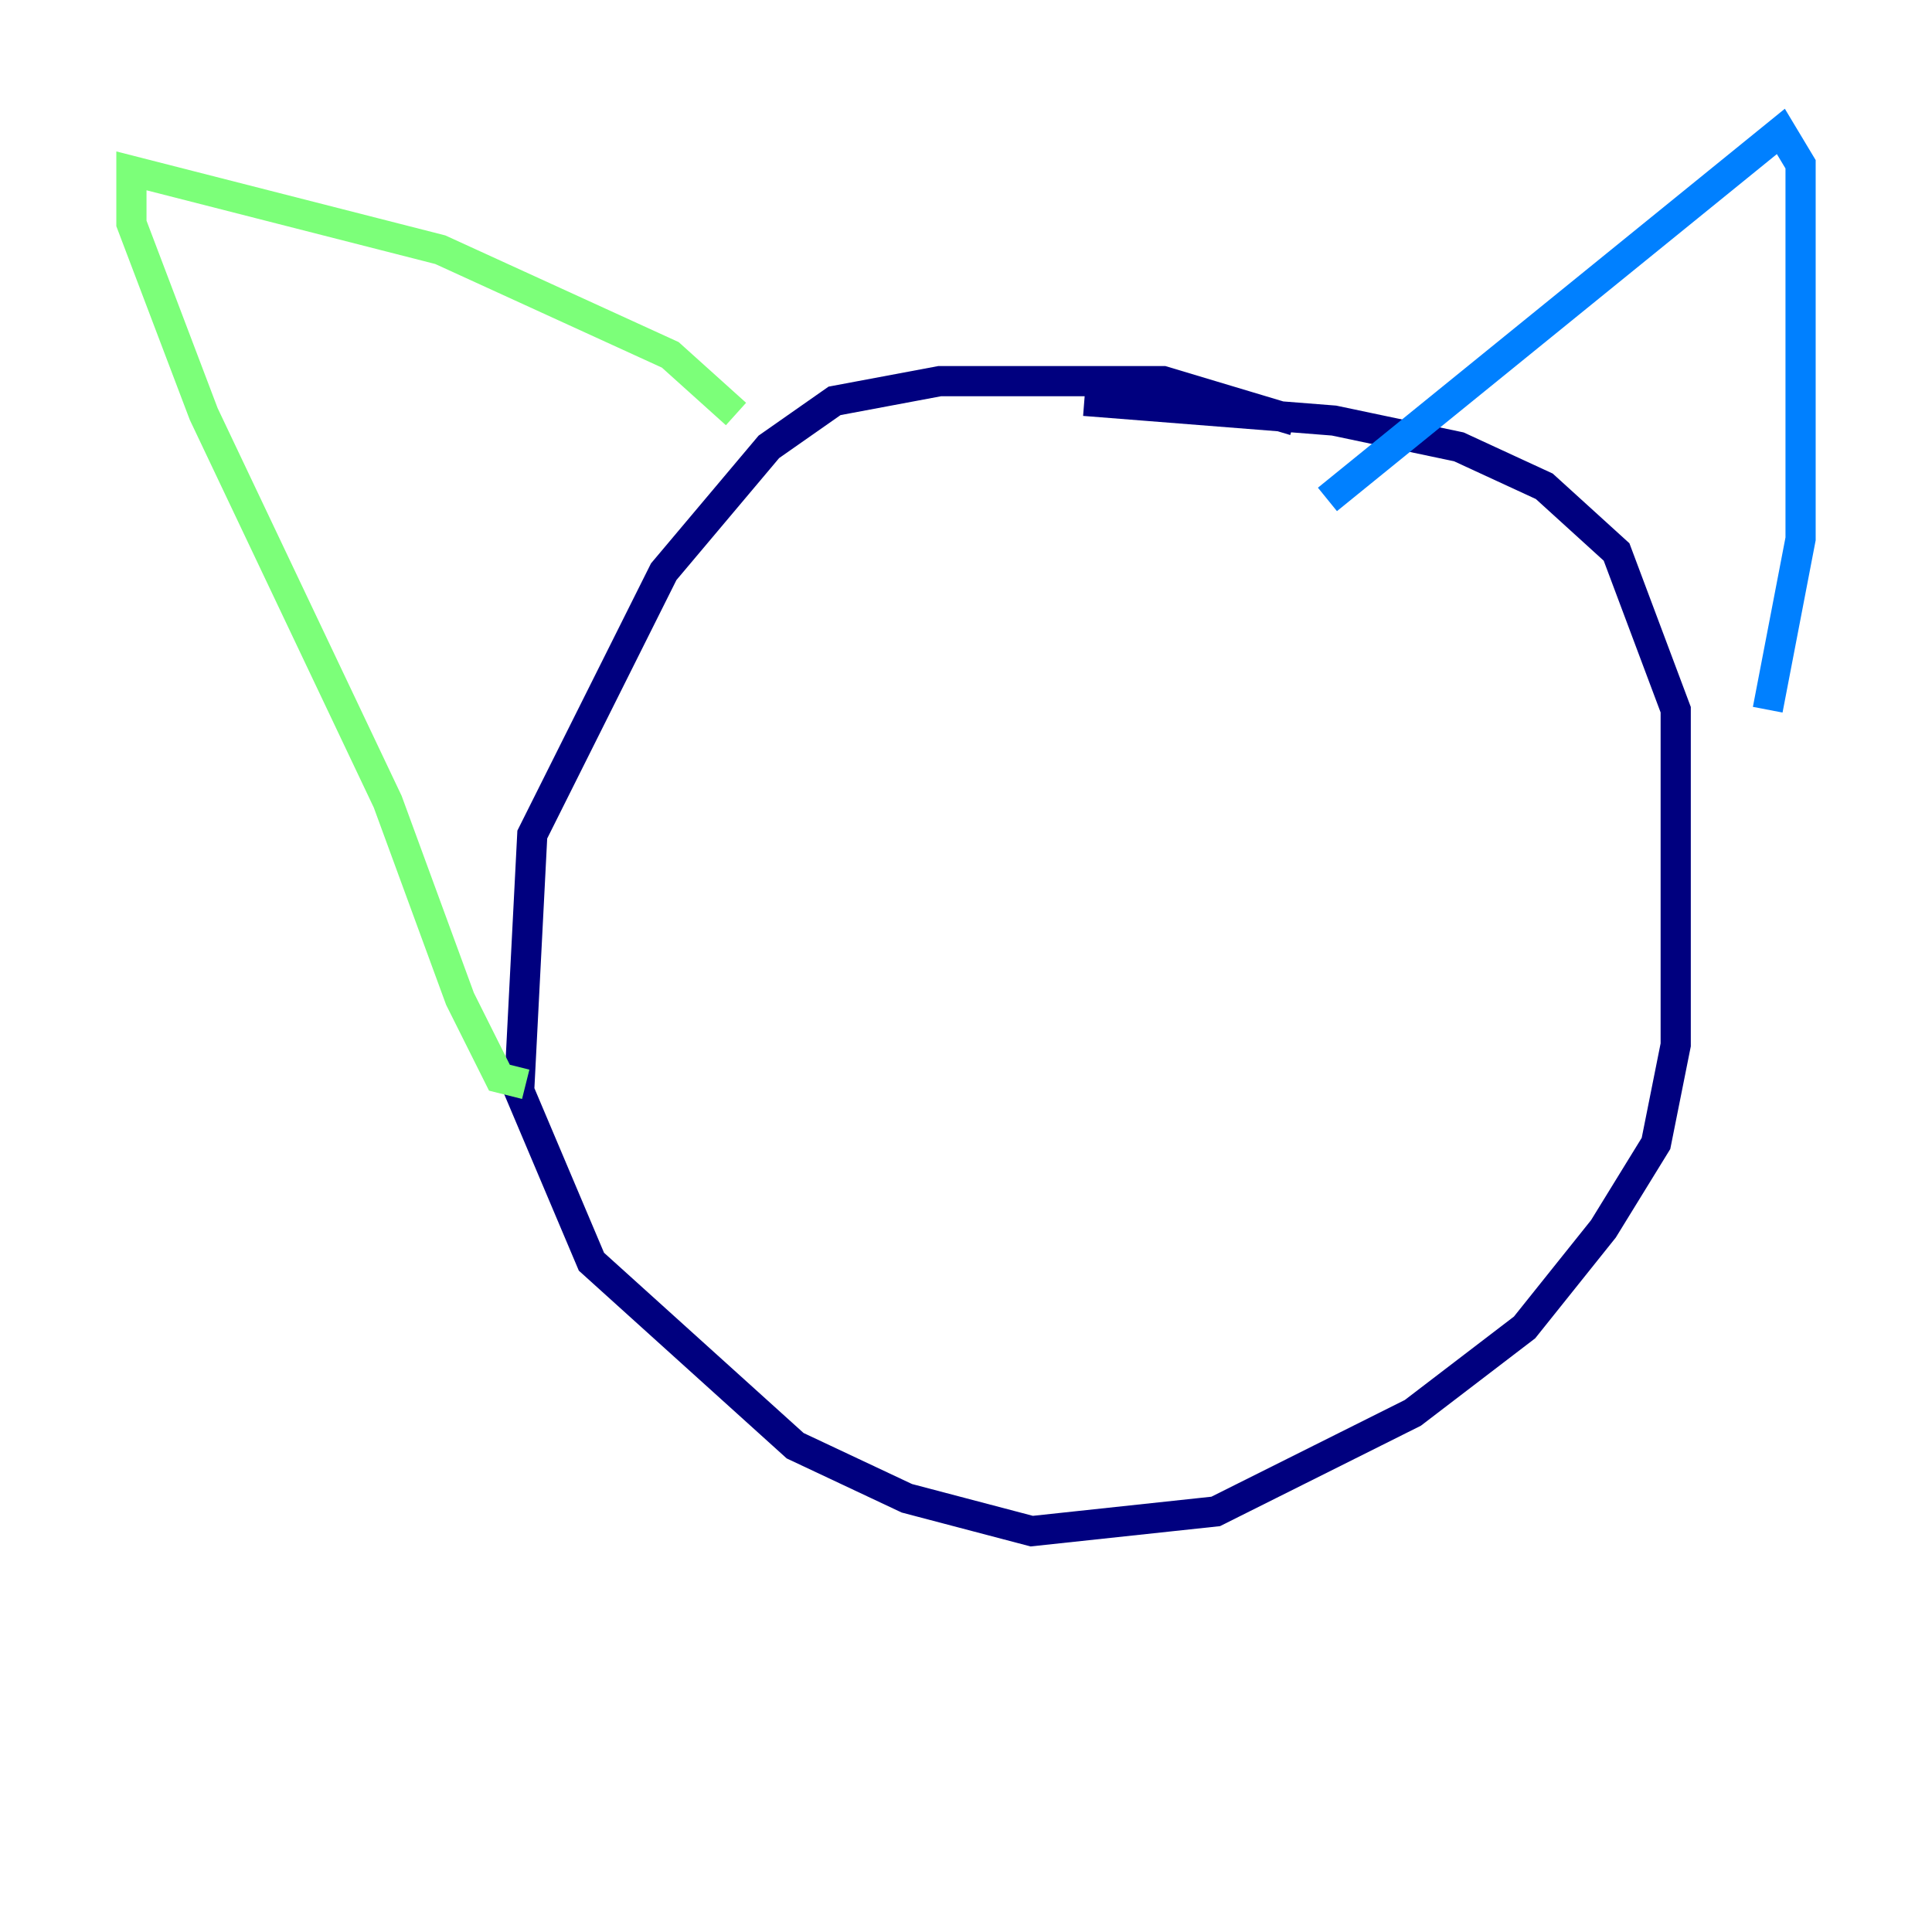 <?xml version="1.0" encoding="utf-8" ?>
<svg baseProfile="tiny" height="128" version="1.2" viewBox="0,0,128,128" width="128" xmlns="http://www.w3.org/2000/svg" xmlns:ev="http://www.w3.org/2001/xml-events" xmlns:xlink="http://www.w3.org/1999/xlink"><defs /><polyline fill="none" points="85.769,27.864 77.061,25.252 70.966,25.252 62.258,25.252 55.292,26.558 50.939,29.605 43.973,37.878 35.265,55.292 34.395,72.272 39.184,83.592 52.68,95.782 60.082,99.265 68.354,101.442 80.544,100.136 93.605,93.605 101.007,87.946 106.231,81.415 109.714,75.755 111.02,69.225 111.02,47.02 107.102,36.571 102.313,32.218 96.653,29.605 88.381,27.864 71.837,26.558" stroke="#00007f" stroke-width="2" /><polyline fill="none" points="87.946,33.088 117.986,8.707 119.293,10.884 119.293,35.701 117.116,47.02" stroke="#0080ff" stroke-width="2" /><polyline fill="none" points="48.762,27.429 44.408,23.51 29.17,16.544 8.707,11.32 8.707,14.803 13.497,27.429 25.687,53.116 30.476,66.177 33.088,71.401 34.83,71.837" stroke="#7cff79" stroke-width="2" /><polyline fill="none" points="59.211,54.857 59.211,54.857" stroke="#ff9400" stroke-width="2" /><polyline fill="none" points="105.796,51.809 105.796,51.809" stroke="#7f0000" stroke-width="2" /></svg>